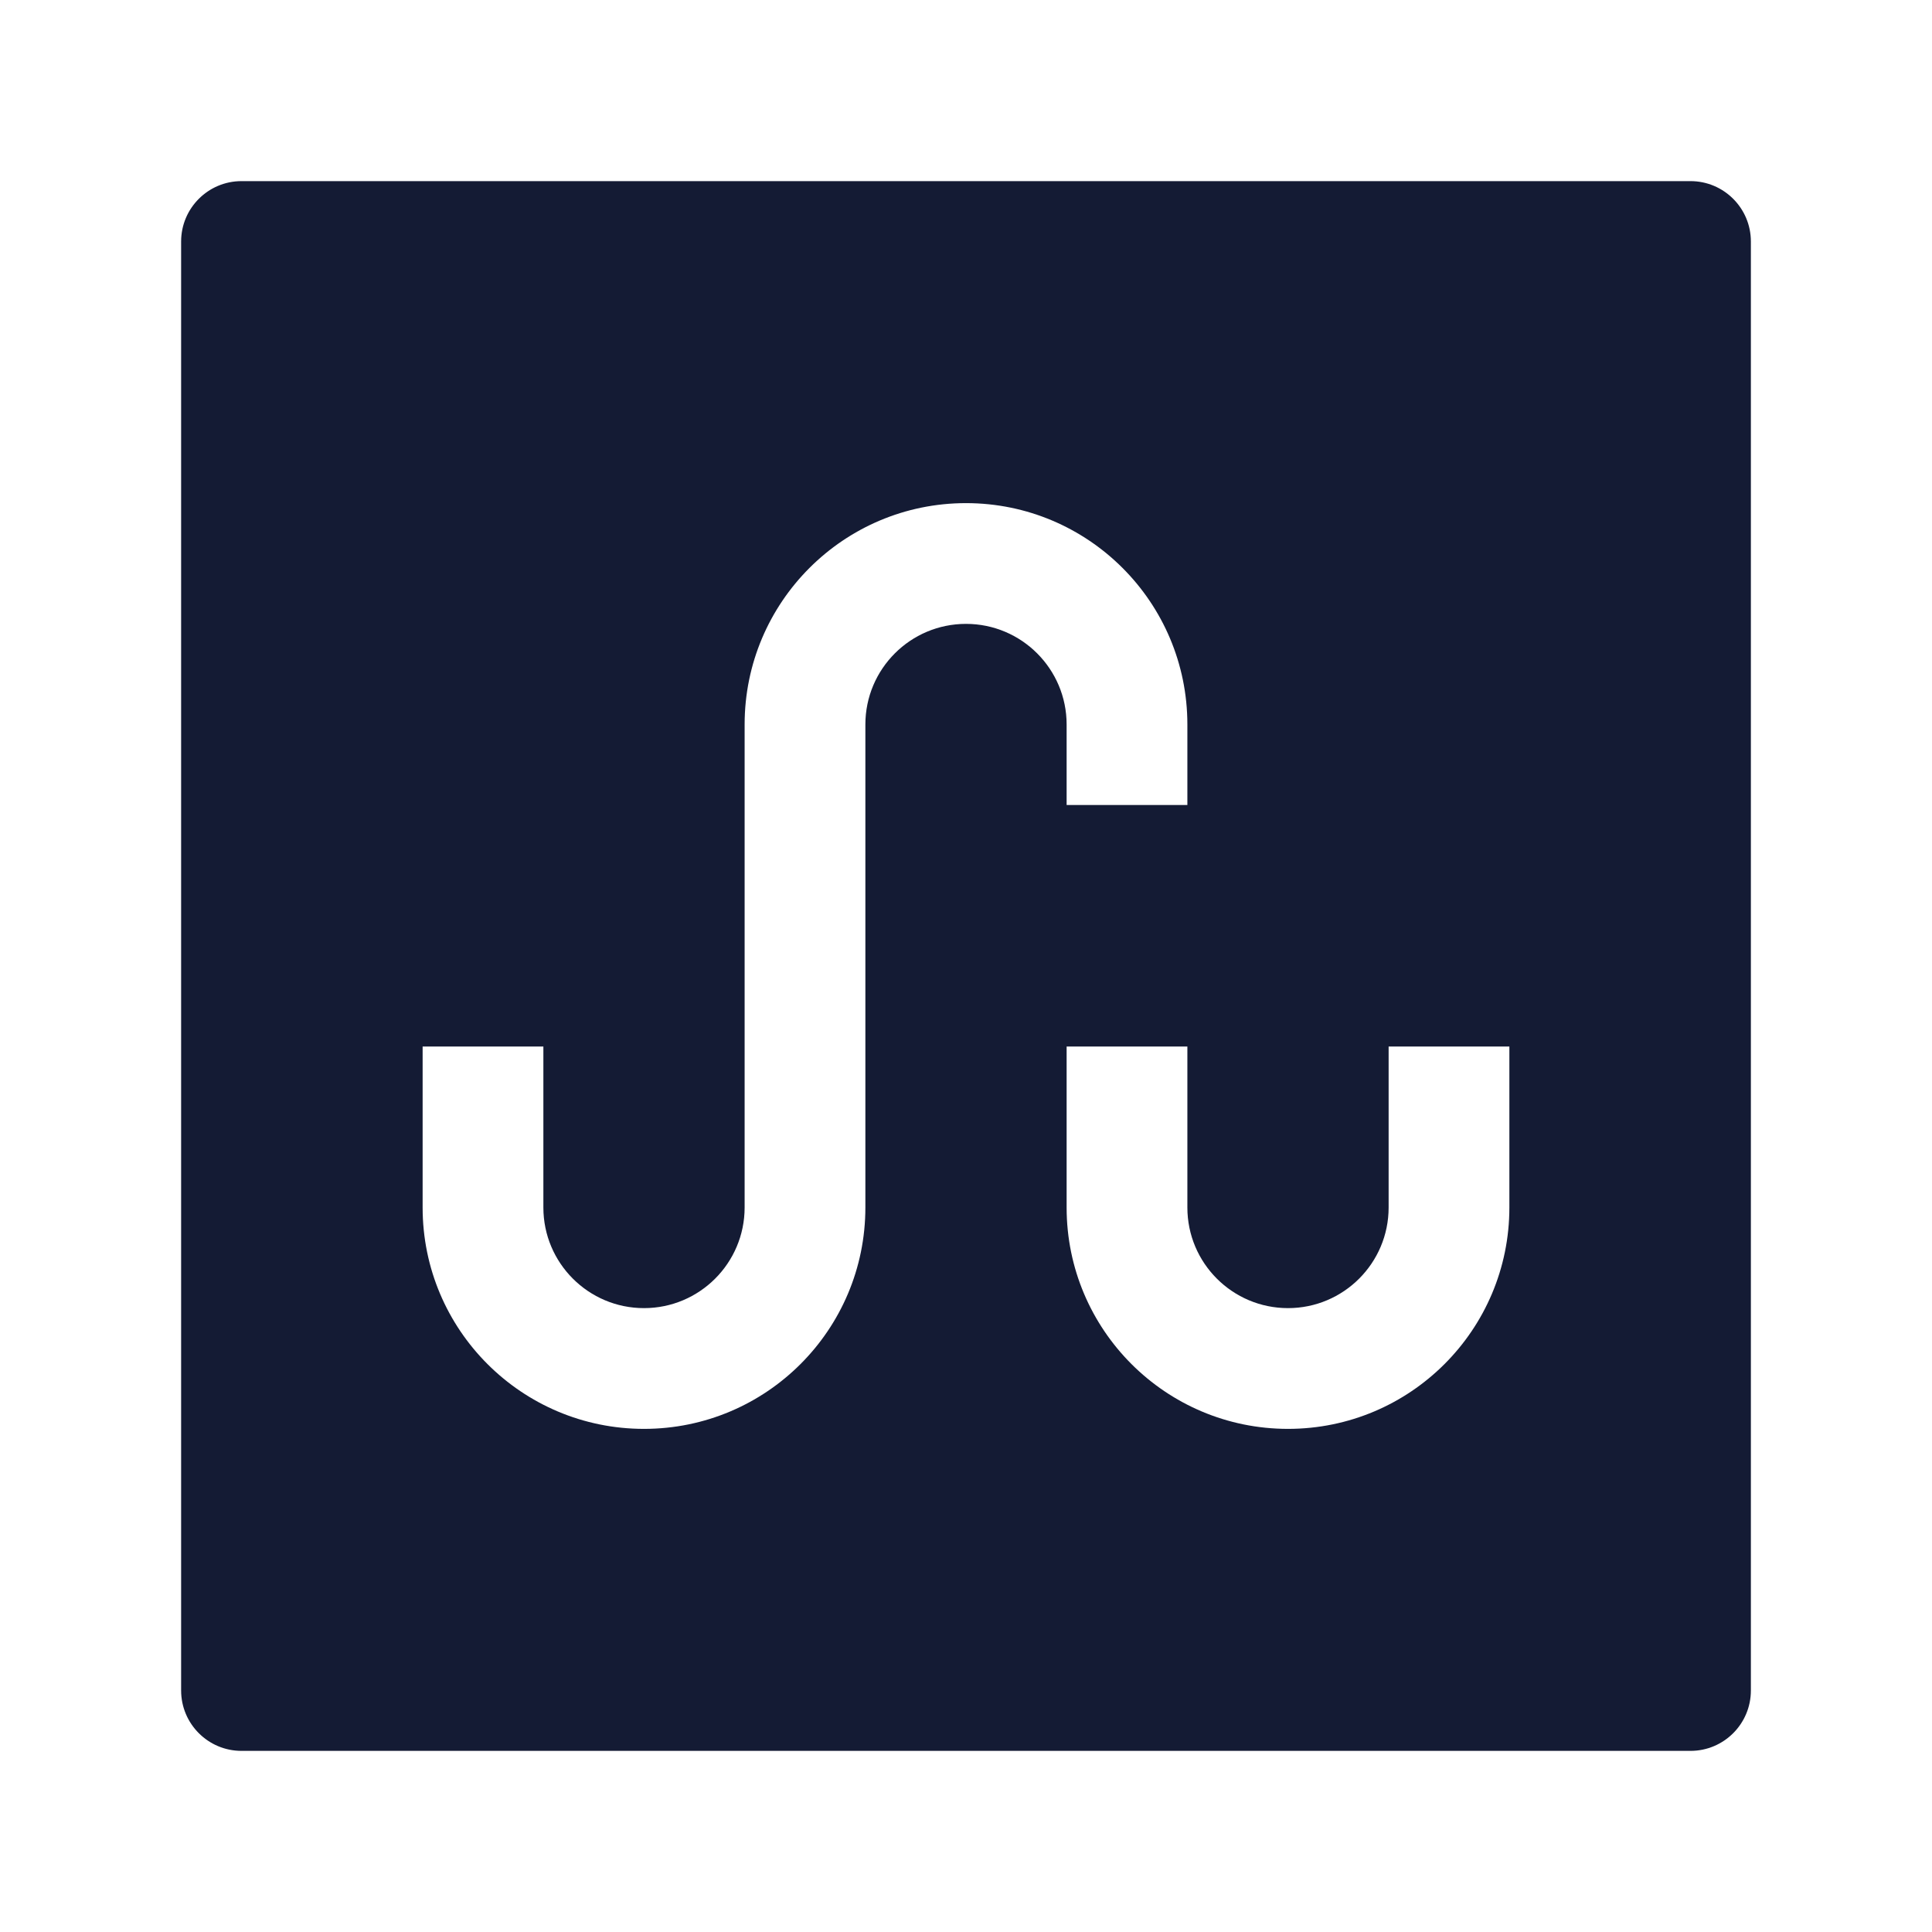 <svg width="24" height="24" viewBox="0 0 24 24" fill="none" xmlns="http://www.w3.org/2000/svg">
<path fill-rule="evenodd" clip-rule="evenodd" d="M3 2.25C2.586 2.25 2.25 2.586 2.25 3L2.25 21C2.25 21.414 2.586 21.75 3 21.75L21 21.75C21.414 21.75 21.75 21.414 21.75 21L21.75 3C21.75 2.586 21.414 2.25 21 2.25L3 2.25ZM12 6.25C10.481 6.25 9.25 7.481 9.25 9L9.25 15C9.25 15.69 8.69 16.25 8 16.25C7.31 16.25 6.75 15.69 6.75 15V13H5.25V15C5.25 16.519 6.481 17.75 8 17.75C9.519 17.75 10.75 16.519 10.75 15L10.75 9C10.75 8.31 11.31 7.75 12 7.75C12.69 7.75 13.25 8.31 13.25 9V10H14.75V9C14.75 7.481 13.519 6.25 12 6.25ZM14.75 15L14.75 13H13.25L13.25 15C13.25 16.519 14.481 17.75 16 17.75C17.519 17.75 18.75 16.519 18.75 15V13H17.25V15C17.25 15.69 16.69 16.25 16 16.25C15.31 16.25 14.75 15.69 14.75 15Z" fill="#141B34"/>
</svg>
